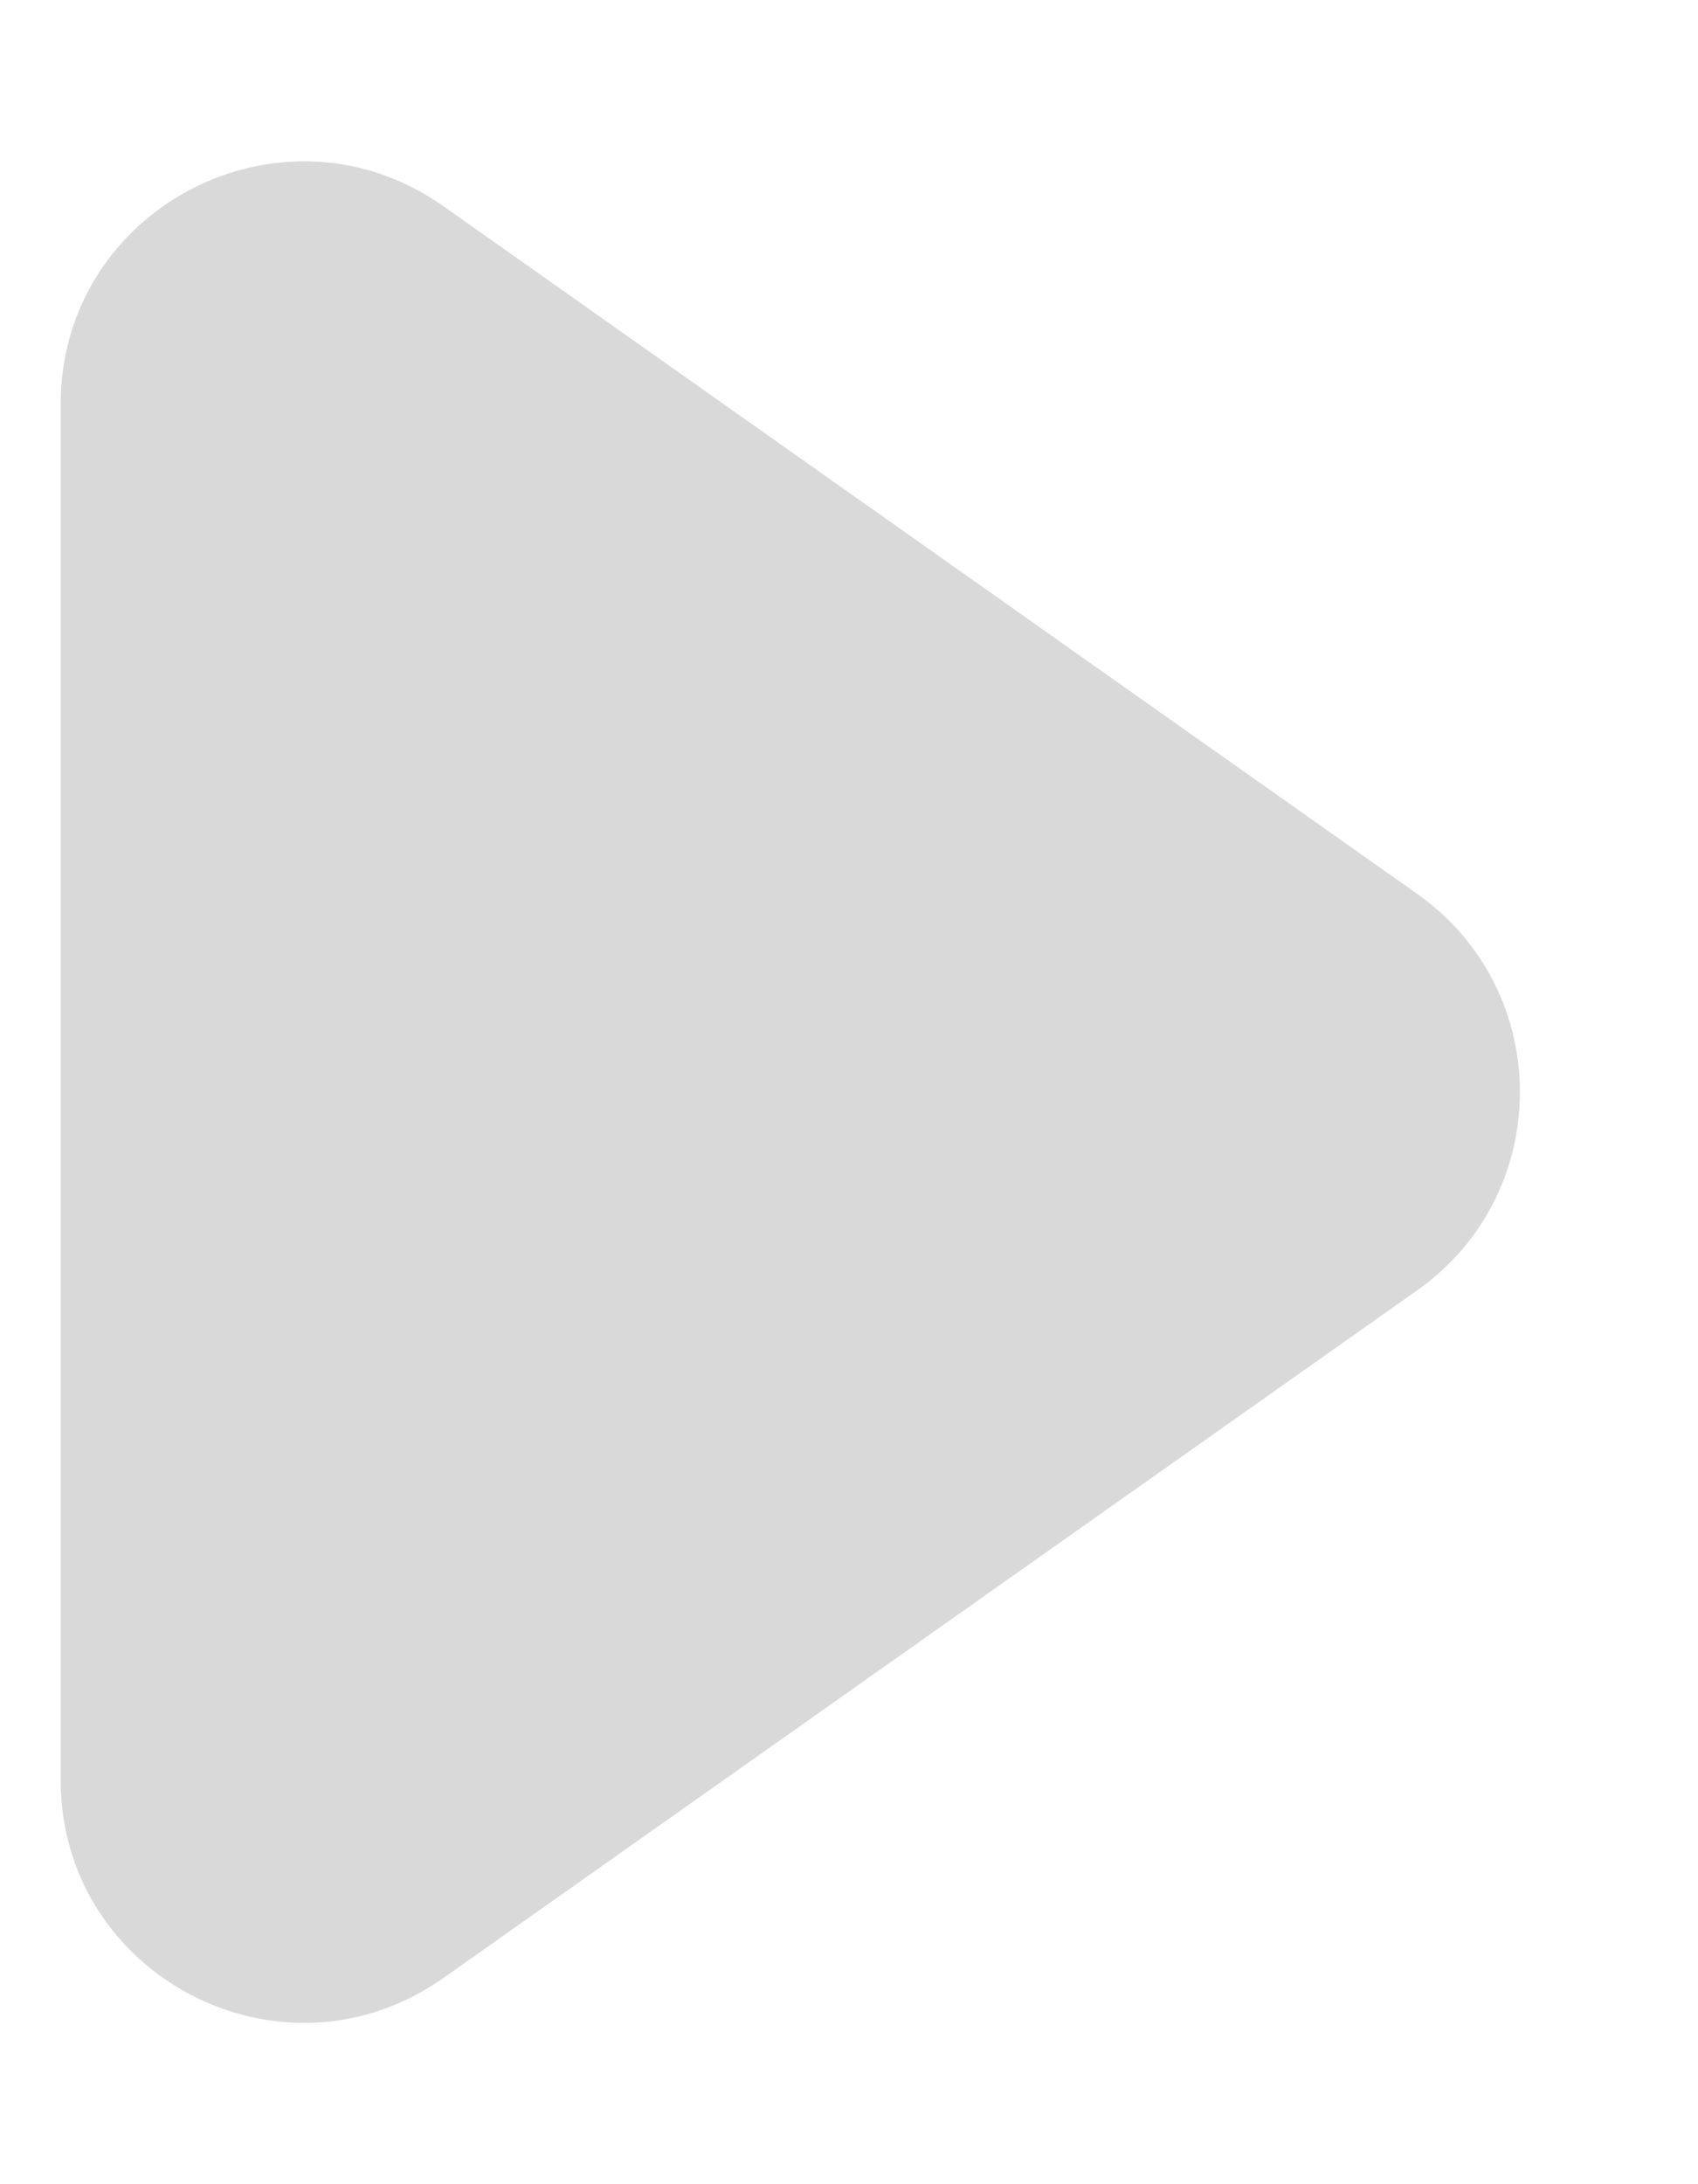 <svg width="7" height="9" viewBox="0 0 7 9" fill="none" xmlns="http://www.w3.org/2000/svg">
<path d="M5.842 3.683C6.407 4.081 6.407 4.919 5.842 5.317L1.827 8.151C1.164 8.618 0.25 8.144 0.25 7.334L0.25 1.666C0.25 0.856 1.164 0.382 1.827 0.849L5.842 3.683Z" fill="#D9D9D9"/>
</svg>
